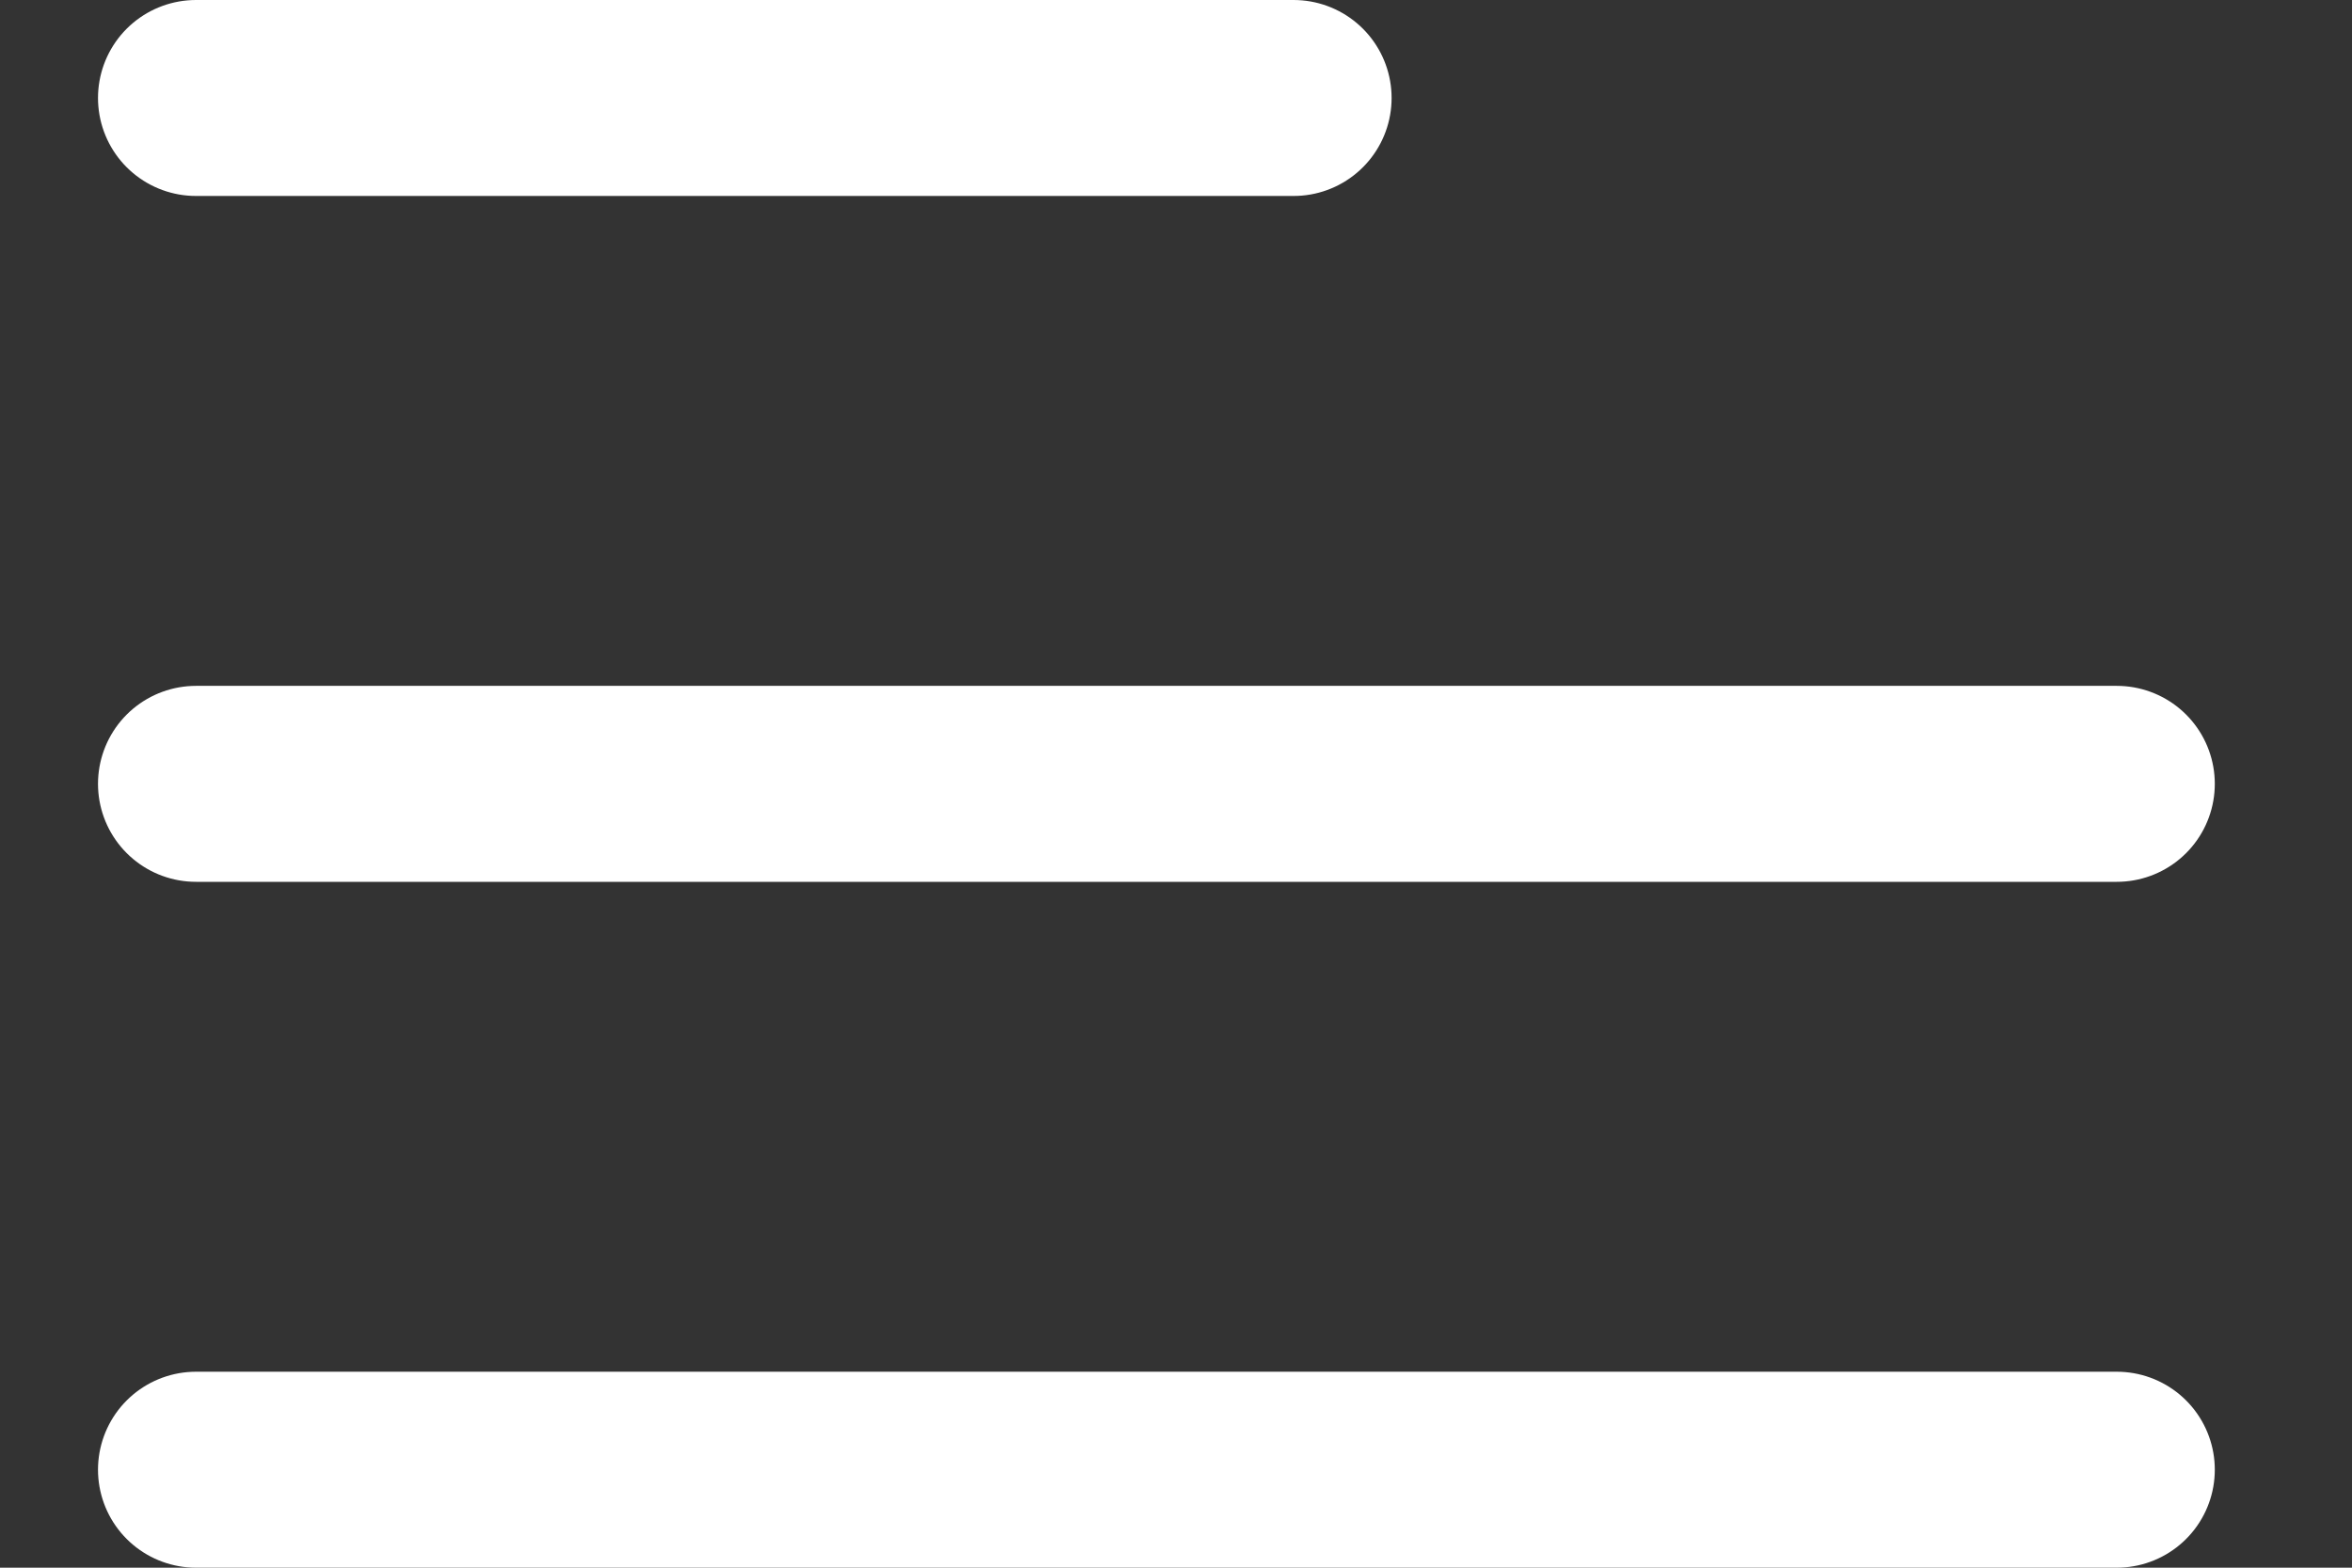 <svg width="12" height="8" viewBox="0 0 12 8" fill="none" xmlns="http://www.w3.org/2000/svg">
<rect x="0" y="0" width="12" height="8" fill="#333333" stroke="none"/>
<path d="M1 7.5H10.8M1 4H10.8M1 0.5H6.6" stroke="white" stroke-linecap="round" stroke-linejoin="round"/>
</svg>
